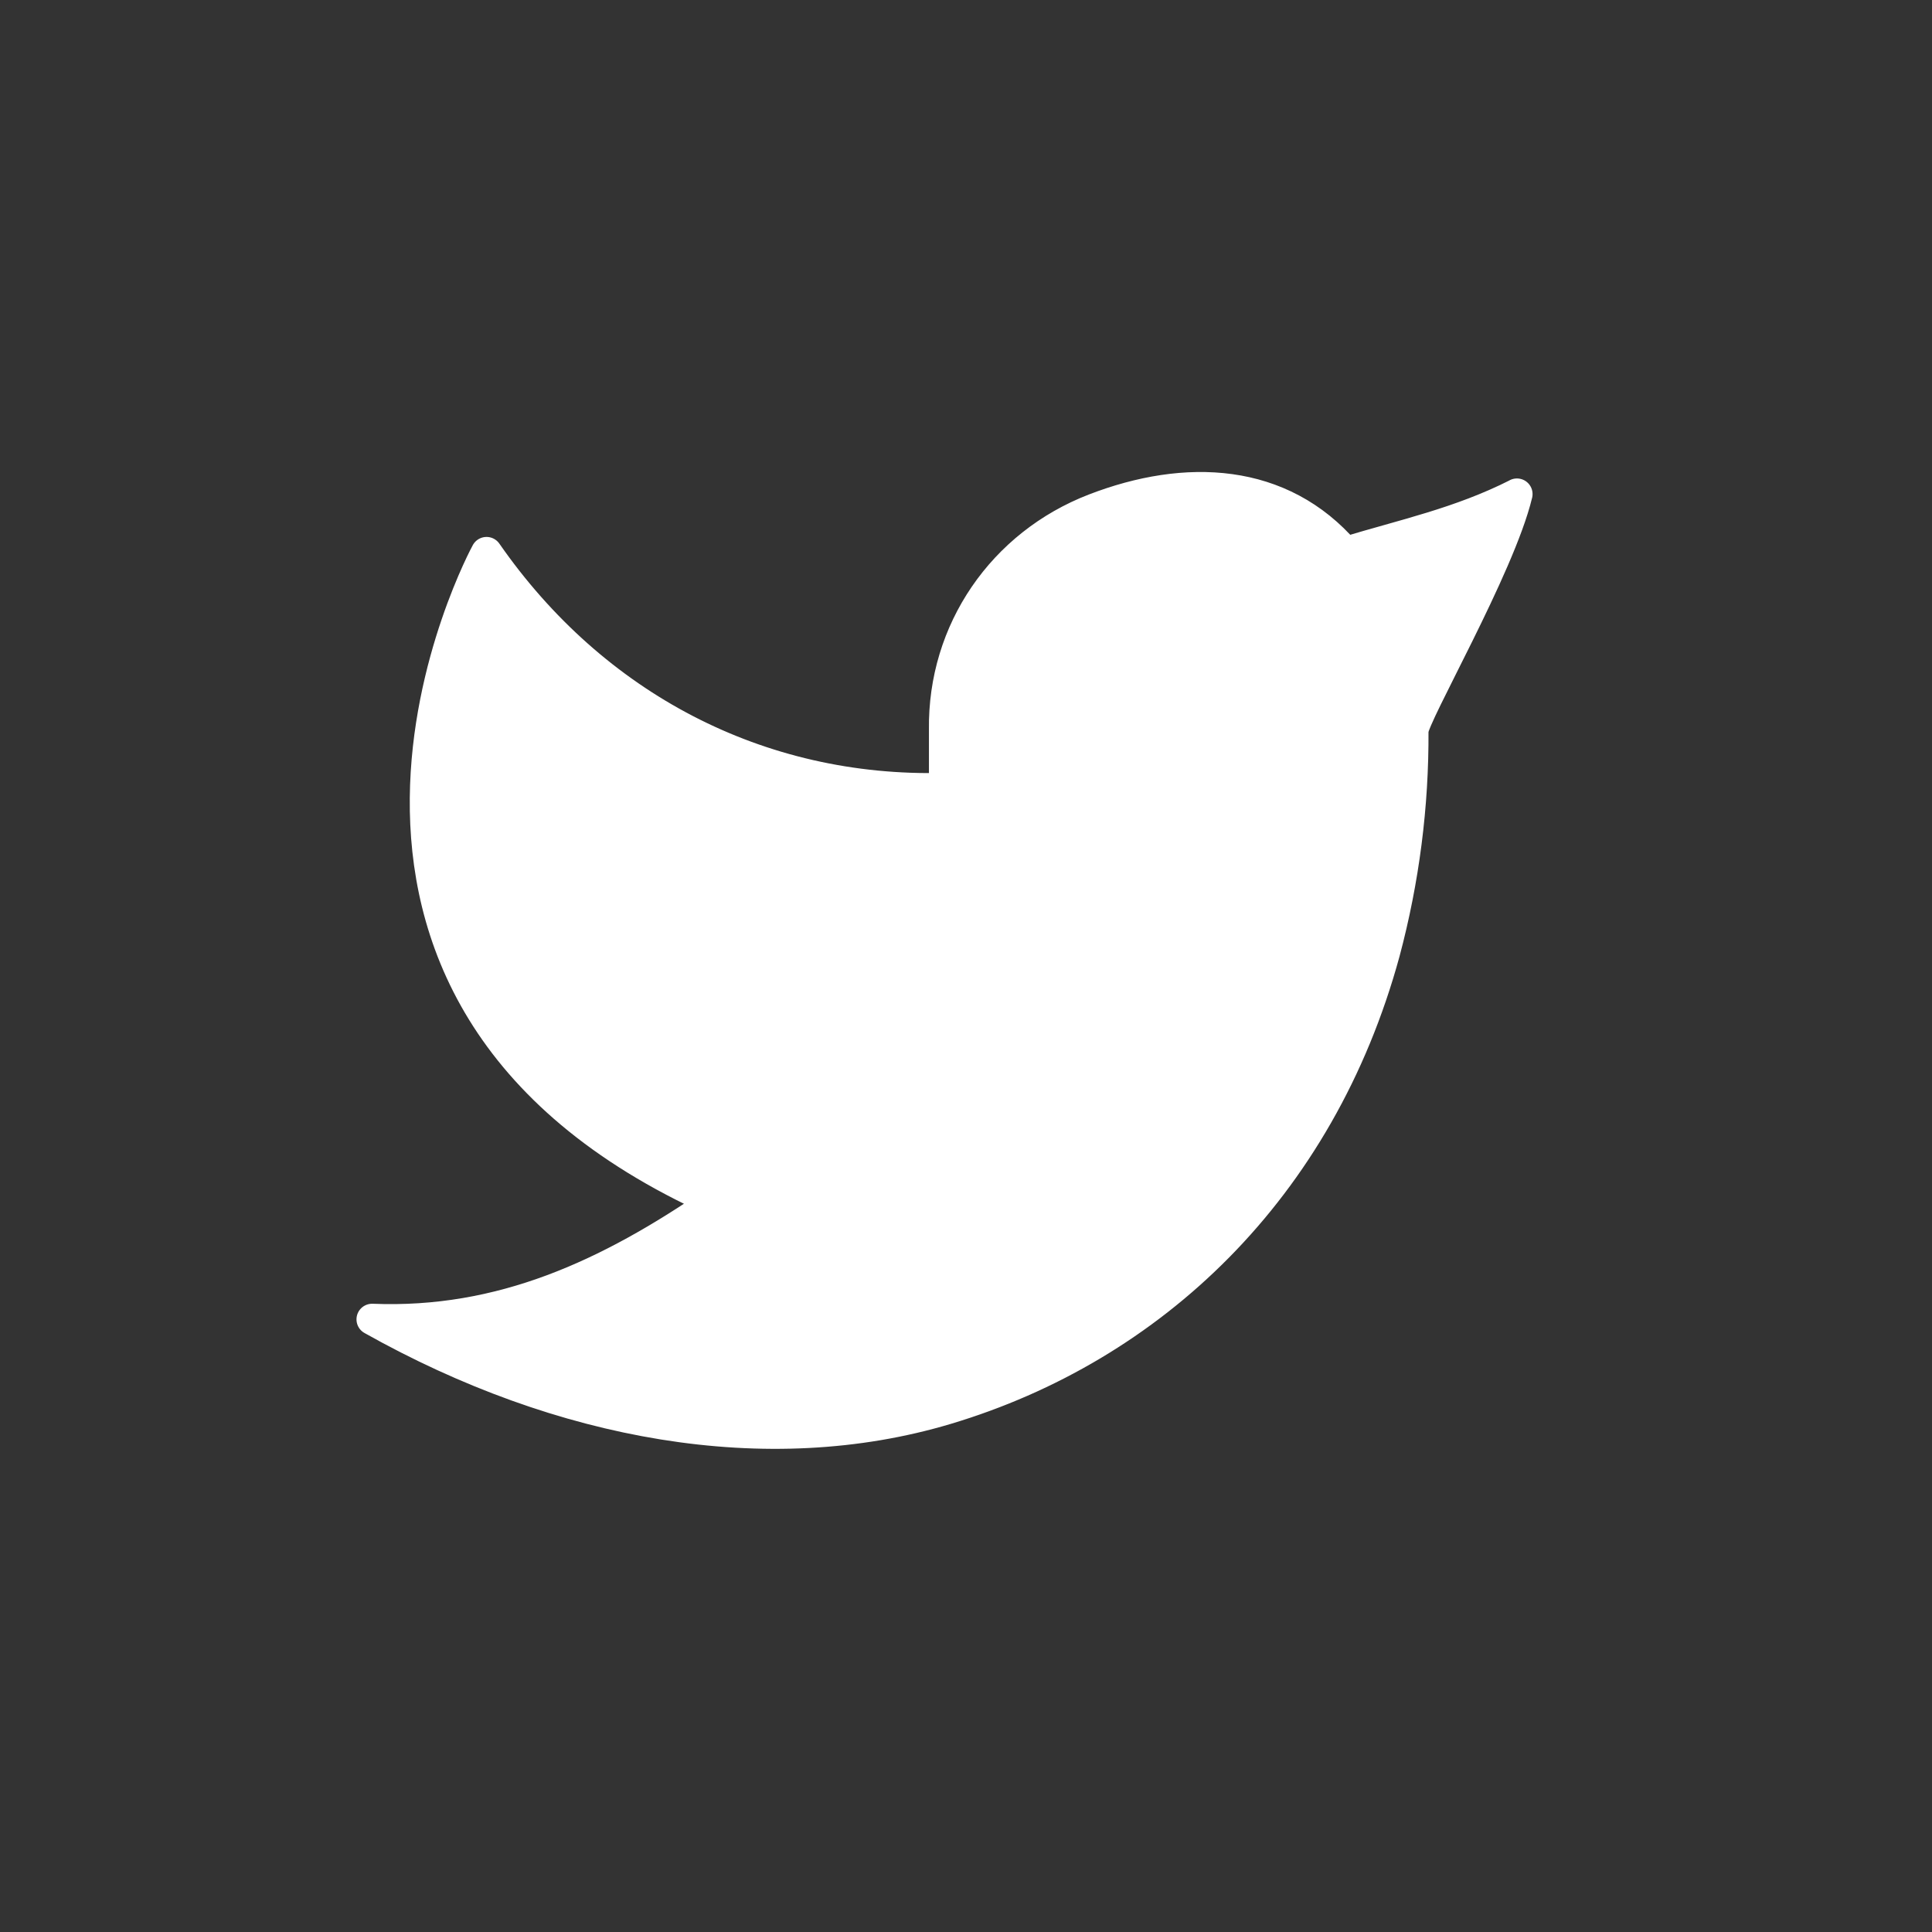 <svg width="30" height="30" viewBox="0 0 30 30" fill="none" xmlns="http://www.w3.org/2000/svg">
<rect x="0" y="0" width="30" height="30" fill="#333333" stroke="none"/>
<path d="M23.555 7.673C22.667 8.122 21.796 8.304 20.889 8.58C19.892 7.421 18.415 7.357 16.995 7.905C15.576 8.453 14.646 9.792 14.667 11.328V12.244C11.782 12.32 9.213 10.966 7.555 8.58C7.555 8.58 3.838 15.388 11.111 18.655C9.447 19.798 7.787 20.568 5.778 20.487C8.718 22.139 11.923 22.707 14.697 21.877C17.879 20.924 20.494 18.467 21.498 14.786C21.797 13.666 21.946 12.509 21.939 11.348C21.938 11.12 23.282 8.809 23.555 7.672V7.673Z" fill="white" stroke="white" stroke-width="0.485" stroke-linecap="round" stroke-linejoin="round"/>
</svg>
